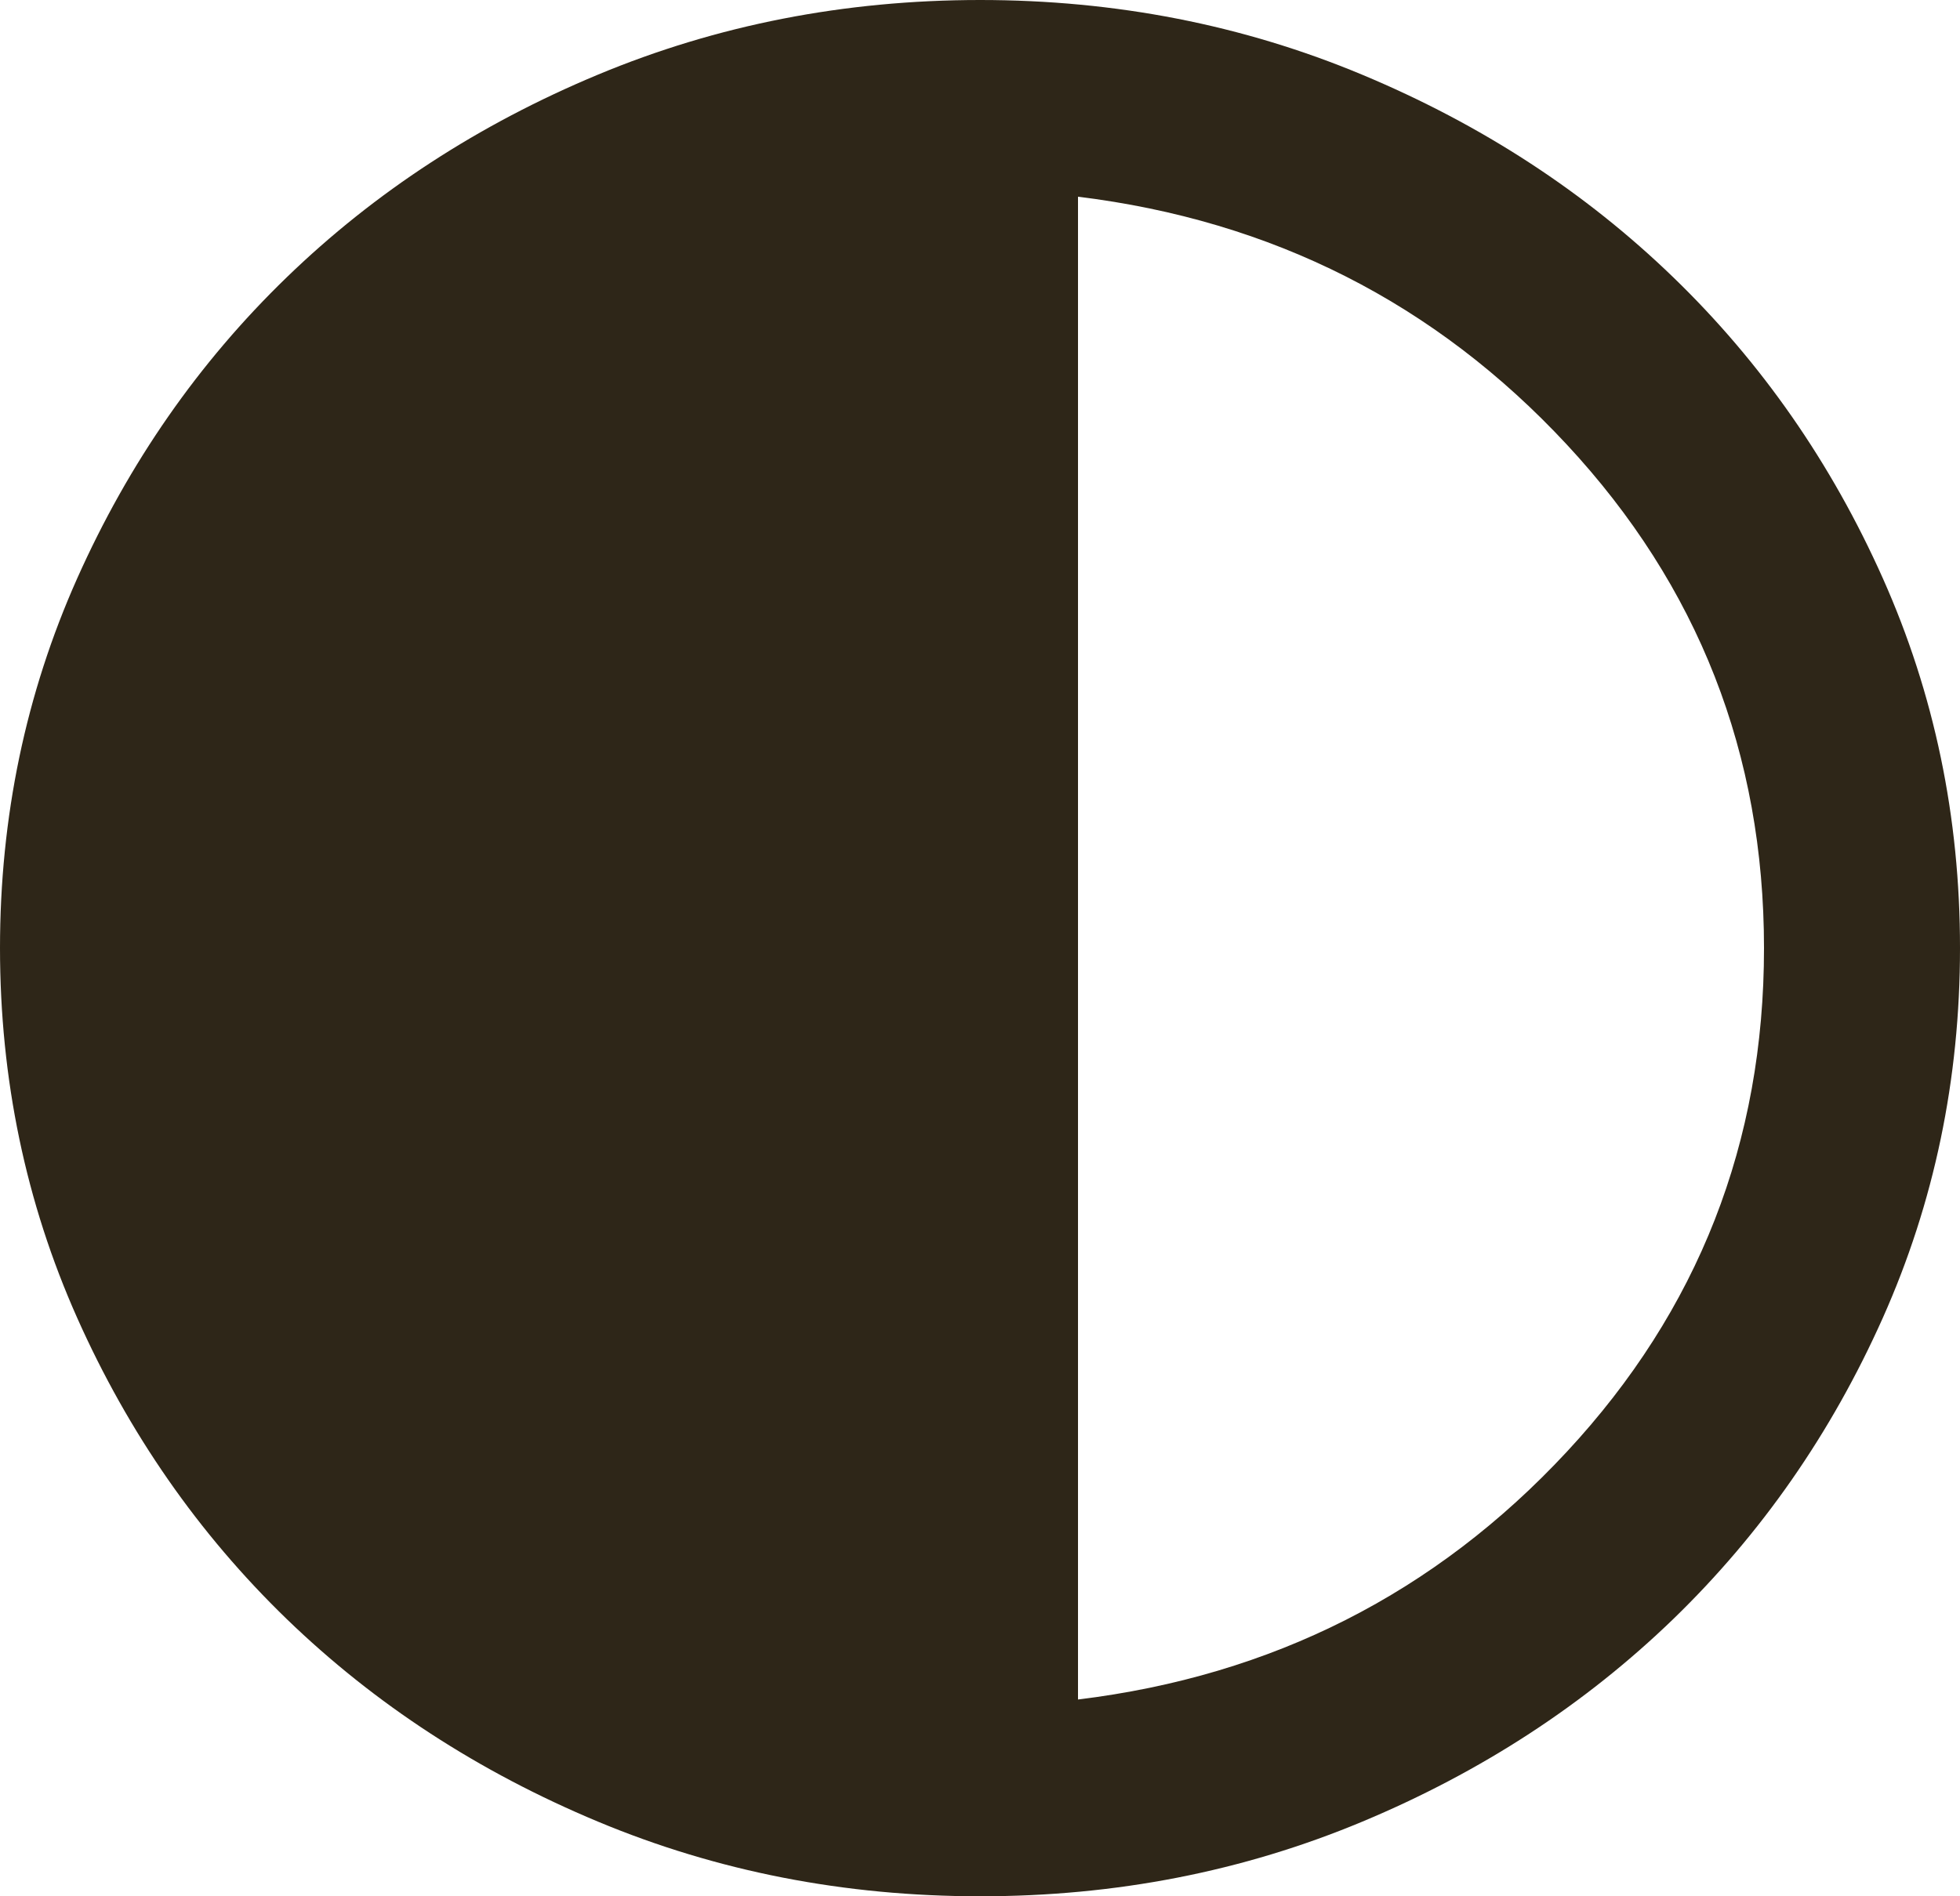 <svg width="31" height="30" viewBox="0 0 31 30" fill="none" xmlns="http://www.w3.org/2000/svg">
<path d="M15.5 30C13.356 30 11.341 29.606 9.455 28.818C7.569 28.03 5.929 26.962 4.534 25.613C3.139 24.262 2.035 22.675 1.221 20.85C0.408 19.025 0.001 17.075 0 15C0 12.925 0.407 10.975 1.221 9.15C2.036 7.325 3.14 5.737 4.534 4.388C5.929 3.038 7.569 1.969 9.455 1.182C11.341 0.395 13.356 0.001 15.5 0C17.644 0 19.659 0.394 21.545 1.182C23.431 1.97 25.071 3.038 26.466 4.388C27.861 5.737 28.966 7.325 29.78 9.15C30.594 10.975 31.001 12.925 31 15C31 17.075 30.593 19.025 29.779 20.85C28.964 22.675 27.86 24.262 26.466 25.613C25.071 26.962 23.431 28.032 21.545 28.82C19.659 29.608 17.644 30.001 15.5 30ZM17.05 26.887C20.124 26.512 22.701 25.206 24.781 22.968C26.861 20.73 27.901 18.074 27.9 15C27.9 11.925 26.86 9.269 24.78 7.032C22.7 4.795 20.123 3.489 17.05 3.112V26.887Z" fill="#2E2618"/>
</svg>
